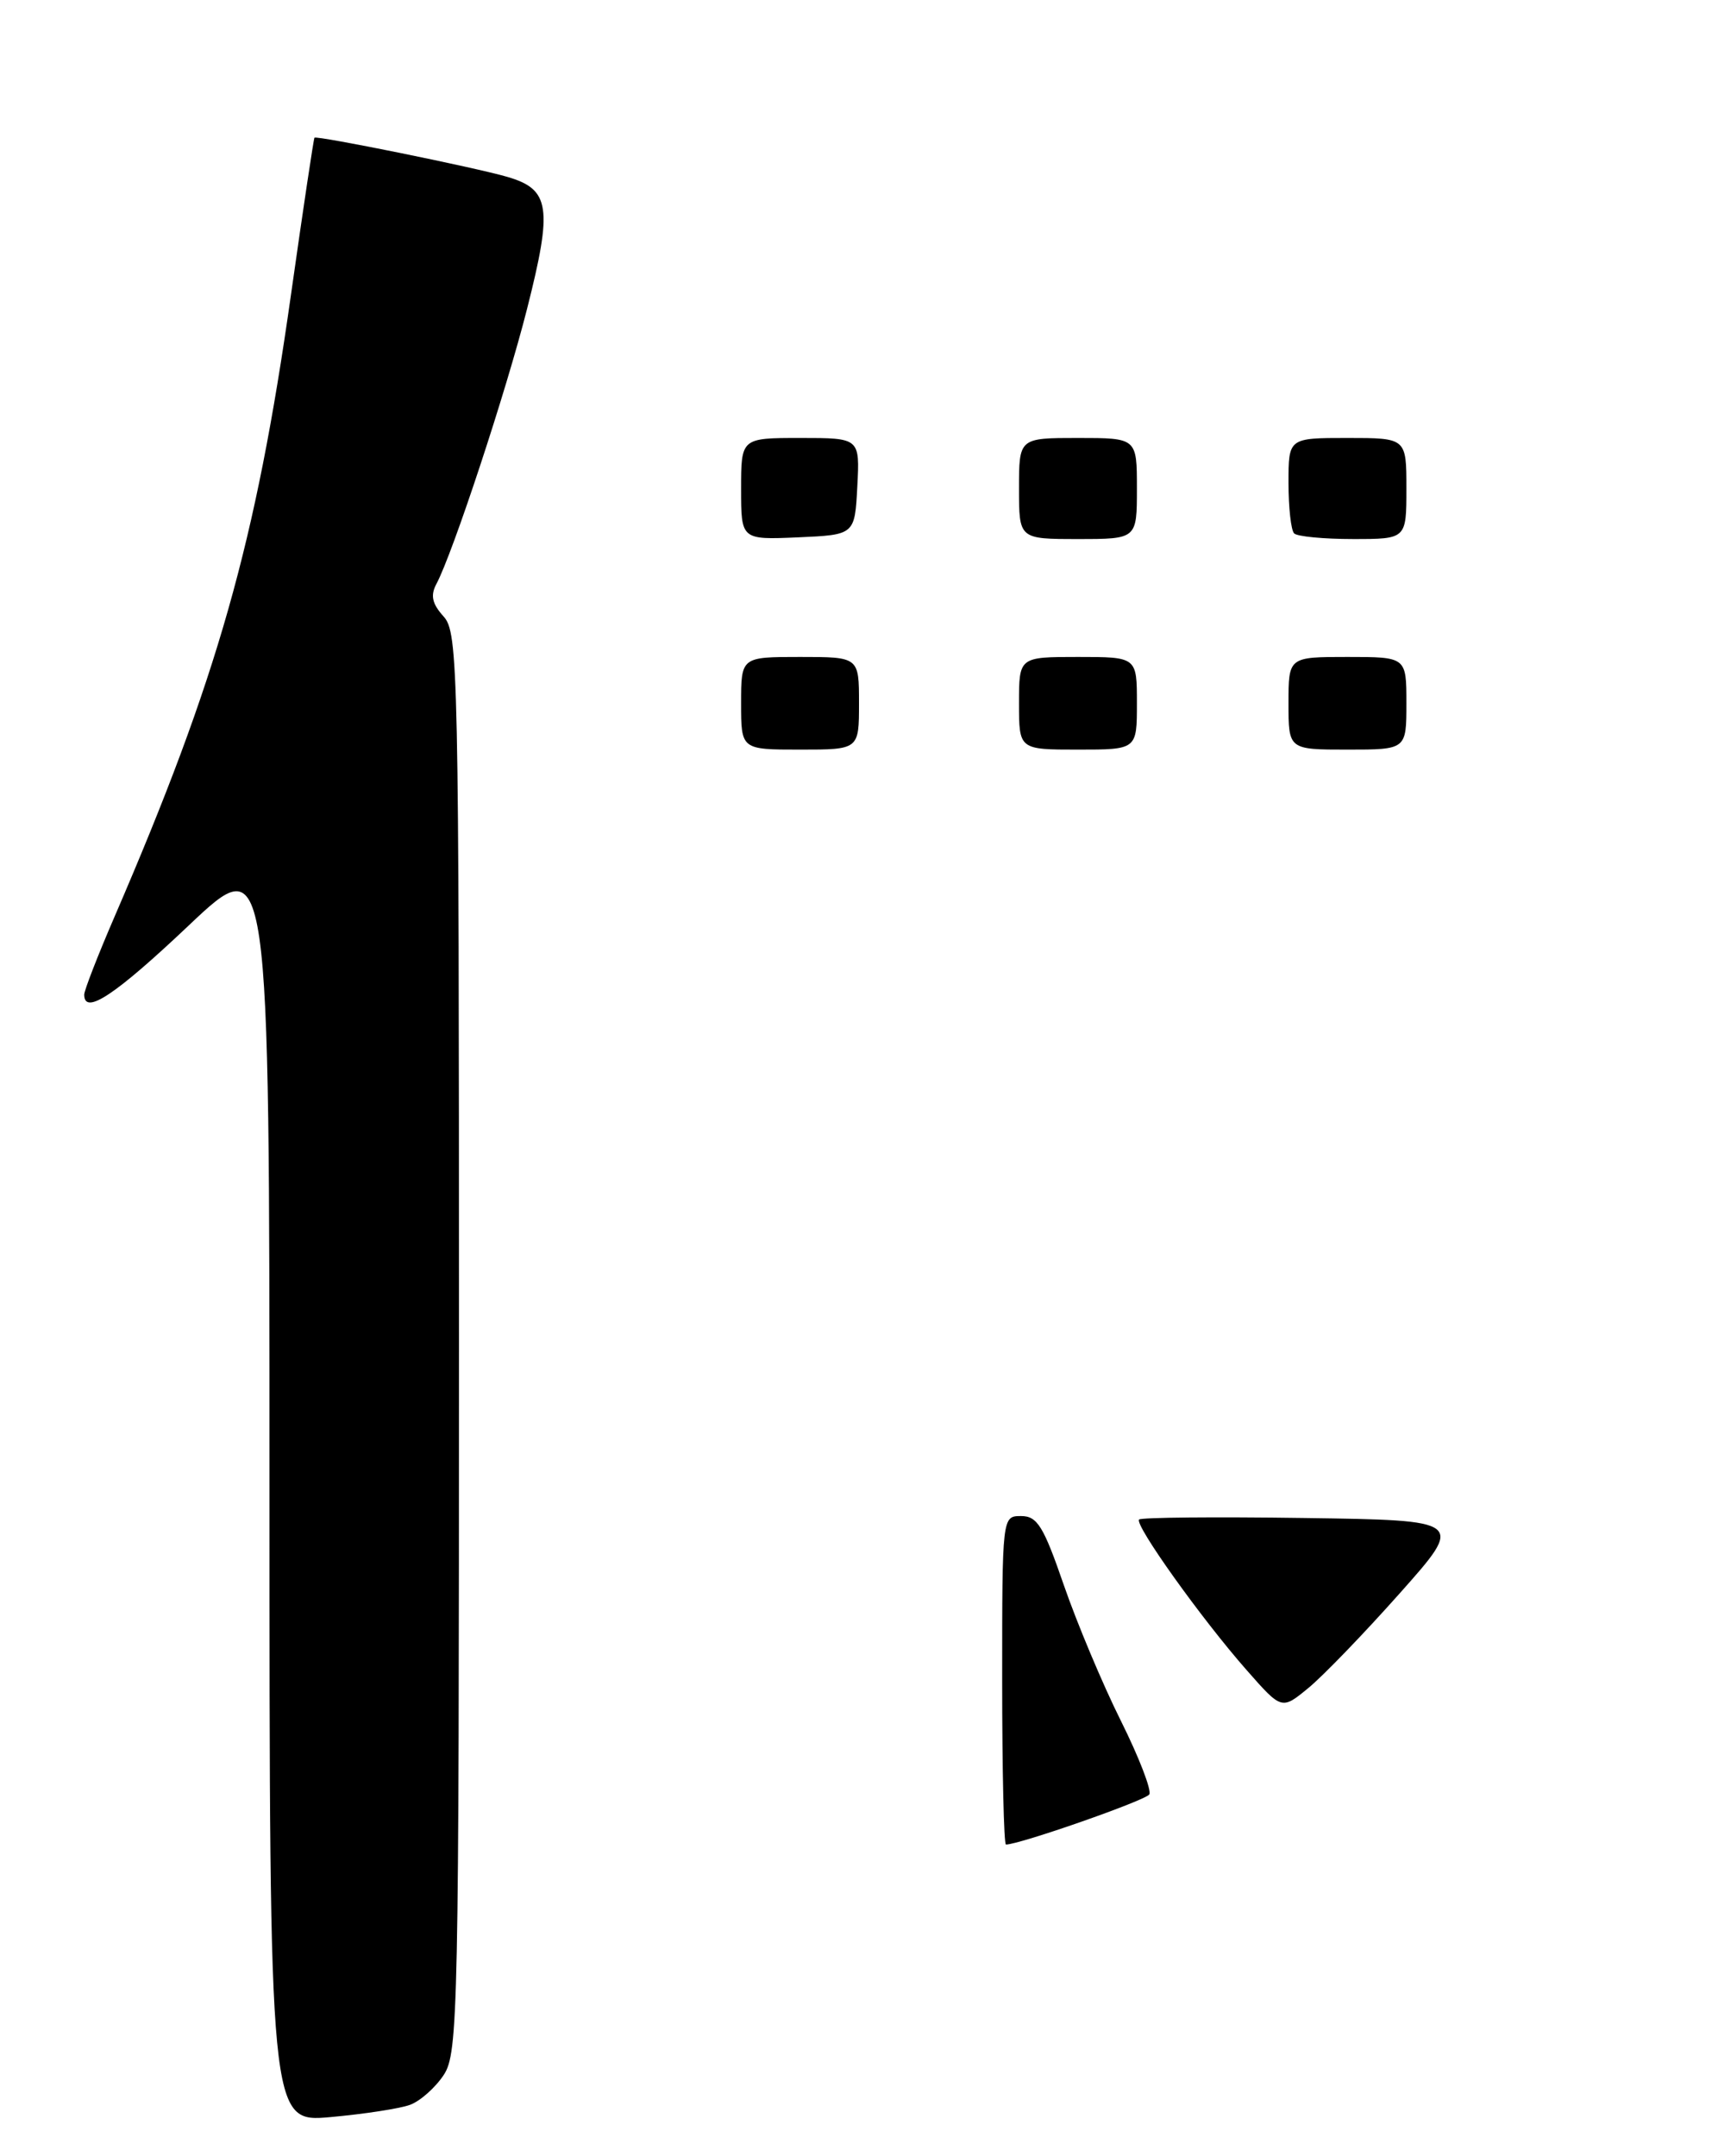 <?xml version="1.0" encoding="UTF-8" standalone="no"?>
<!DOCTYPE svg PUBLIC "-//W3C//DTD SVG 1.1//EN" "http://www.w3.org/Graphics/SVG/1.1/DTD/svg11.dtd" >
<svg xmlns="http://www.w3.org/2000/svg" xmlns:xlink="http://www.w3.org/1999/xlink" version="1.1" viewBox="0 0 204 256">
 <g >
 <path fill="currentColor"
d=" M 48.70 249.90 C 49.91 249.45 51.71 247.85 52.70 246.34 C 54.40 243.74 54.50 238.83 54.50 159.40 C 54.50 79.23 54.41 75.11 52.67 73.19 C 51.31 71.68 51.09 70.70 51.82 69.33 C 53.76 65.70 60.11 46.45 62.59 36.65 C 65.64 24.61 65.32 22.48 60.24 21.00 C 56.41 19.88 37.63 16.07 37.34 16.35 C 37.25 16.43 35.99 24.82 34.55 35.00 C 30.37 64.54 25.83 80.53 13.60 108.84 C 11.62 113.42 10.00 117.59 10.00 118.09 C 10.00 120.58 13.65 118.17 22.39 109.90 C 32.00 100.80 32.00 100.80 32.00 176.41 C 32.00 252.01 32.00 252.01 39.25 251.36 C 43.24 251.00 47.49 250.35 48.70 249.90 Z  M 119.00 199.50 C 119.00 180.00 119.00 180.00 121.25 180.00 C 123.17 180.00 123.91 181.20 126.33 188.22 C 127.89 192.73 130.93 199.97 133.09 204.30 C 135.25 208.63 136.77 212.57 136.47 213.05 C 136.02 213.77 121.06 219.00 119.45 219.00 C 119.20 219.00 119.00 210.22 119.00 199.50 Z  M 148.03 198.29 C 142.68 192.22 134.67 181.00 135.26 180.41 C 135.51 180.16 144.31 180.08 154.82 180.23 C 173.92 180.50 173.92 180.50 166.21 189.17 C 161.97 193.94 157.08 199.01 155.34 200.43 C 152.19 203.02 152.19 203.02 148.03 198.29 Z  M 88.00 83.50 C 88.00 78.00 88.00 78.00 95.00 78.00 C 102.00 78.00 102.00 78.00 102.00 83.50 C 102.00 89.00 102.00 89.00 95.00 89.00 C 88.00 89.00 88.00 89.00 88.00 83.50 Z  M 121.00 83.50 C 121.00 78.00 121.00 78.00 128.00 78.00 C 135.00 78.00 135.00 78.00 135.00 83.50 C 135.00 89.00 135.00 89.00 128.00 89.00 C 121.00 89.00 121.00 89.00 121.00 83.50 Z  M 153.00 83.50 C 153.00 78.00 153.00 78.00 160.00 78.00 C 167.00 78.00 167.00 78.00 167.00 83.50 C 167.00 89.00 167.00 89.00 160.00 89.00 C 153.00 89.00 153.00 89.00 153.00 83.50 Z  M 88.00 58.05 C 88.00 52.00 88.00 52.00 95.05 52.00 C 102.10 52.00 102.10 52.00 101.80 57.75 C 101.50 63.50 101.50 63.50 94.75 63.80 C 88.00 64.09 88.00 64.09 88.00 58.05 Z  M 121.00 58.00 C 121.00 52.00 121.00 52.00 128.00 52.00 C 135.00 52.00 135.00 52.00 135.00 58.00 C 135.00 64.00 135.00 64.00 128.00 64.00 C 121.00 64.00 121.00 64.00 121.00 58.00 Z  M 153.67 63.33 C 153.30 62.97 153.00 60.27 153.00 57.33 C 153.00 52.00 153.00 52.00 160.00 52.00 C 167.00 52.00 167.00 52.00 167.00 58.00 C 167.00 64.00 167.00 64.00 160.67 64.00 C 157.18 64.00 154.03 63.70 153.67 63.33 Z "/>
</g>
</svg>